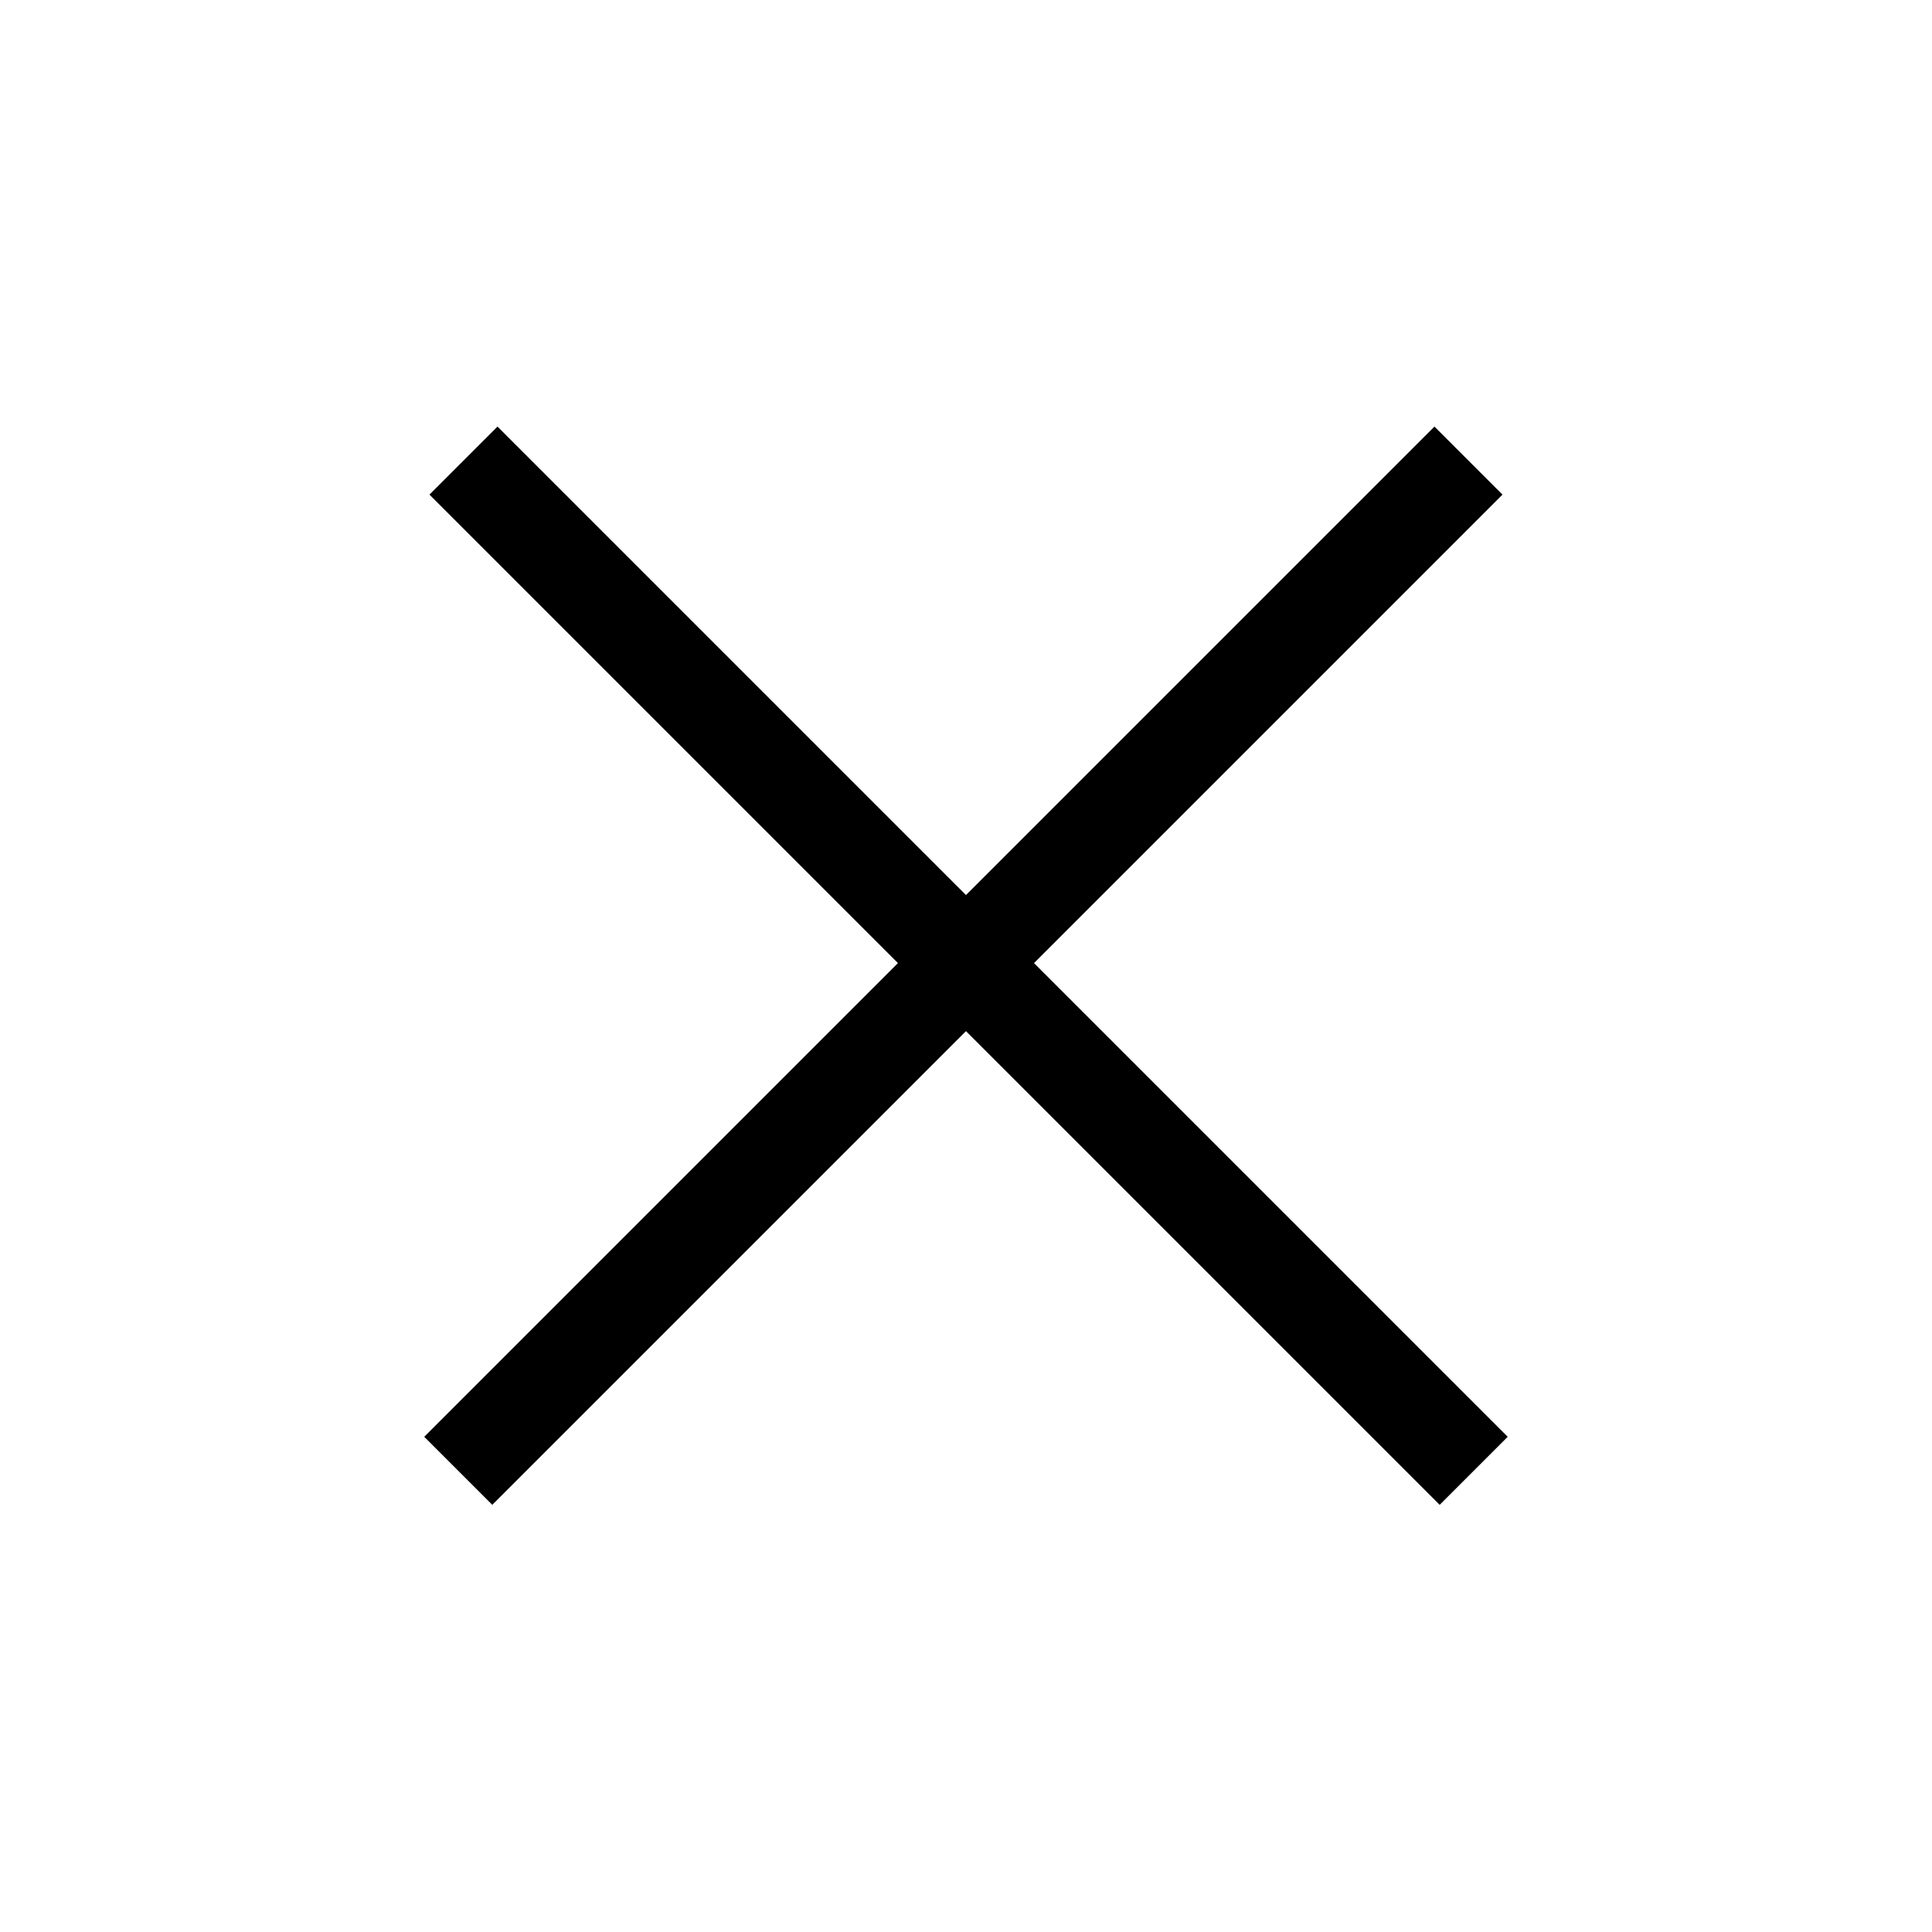 <?xml version="1.0" encoding="UTF-8"?>
<!-- Generator: Adobe Illustrator 21.0.0, SVG Export Plug-In . SVG Version: 6.00 Build 0)  -->
<svg version="1.1" id="Close" xmlns="http://www.w3.org/2000/svg" xmlns:xlink="http://www.w3.org/1999/xlink" x="0px" y="0px" viewBox="0 0 26.1 26.1" style="enable-background:new 0 0 26.1 26.1;" xml:space="preserve">
<style type="text/css">
	.st0{fill:none;stroke:#000000;stroke-width:1.3;}
</style>
<g id="Gruppe_226" transform="translate(-2381.921 -3289.461) rotate(45)">
	<line id="Linie_7" class="st0" x1="4019.1" y1="641.7" x2="4038.4" y2="641.7"/>
	<line id="Linie_8" class="st0" x1="4028.7" y1="632.1" x2="4028.7" y2="651.4"/>
</g>
</svg>